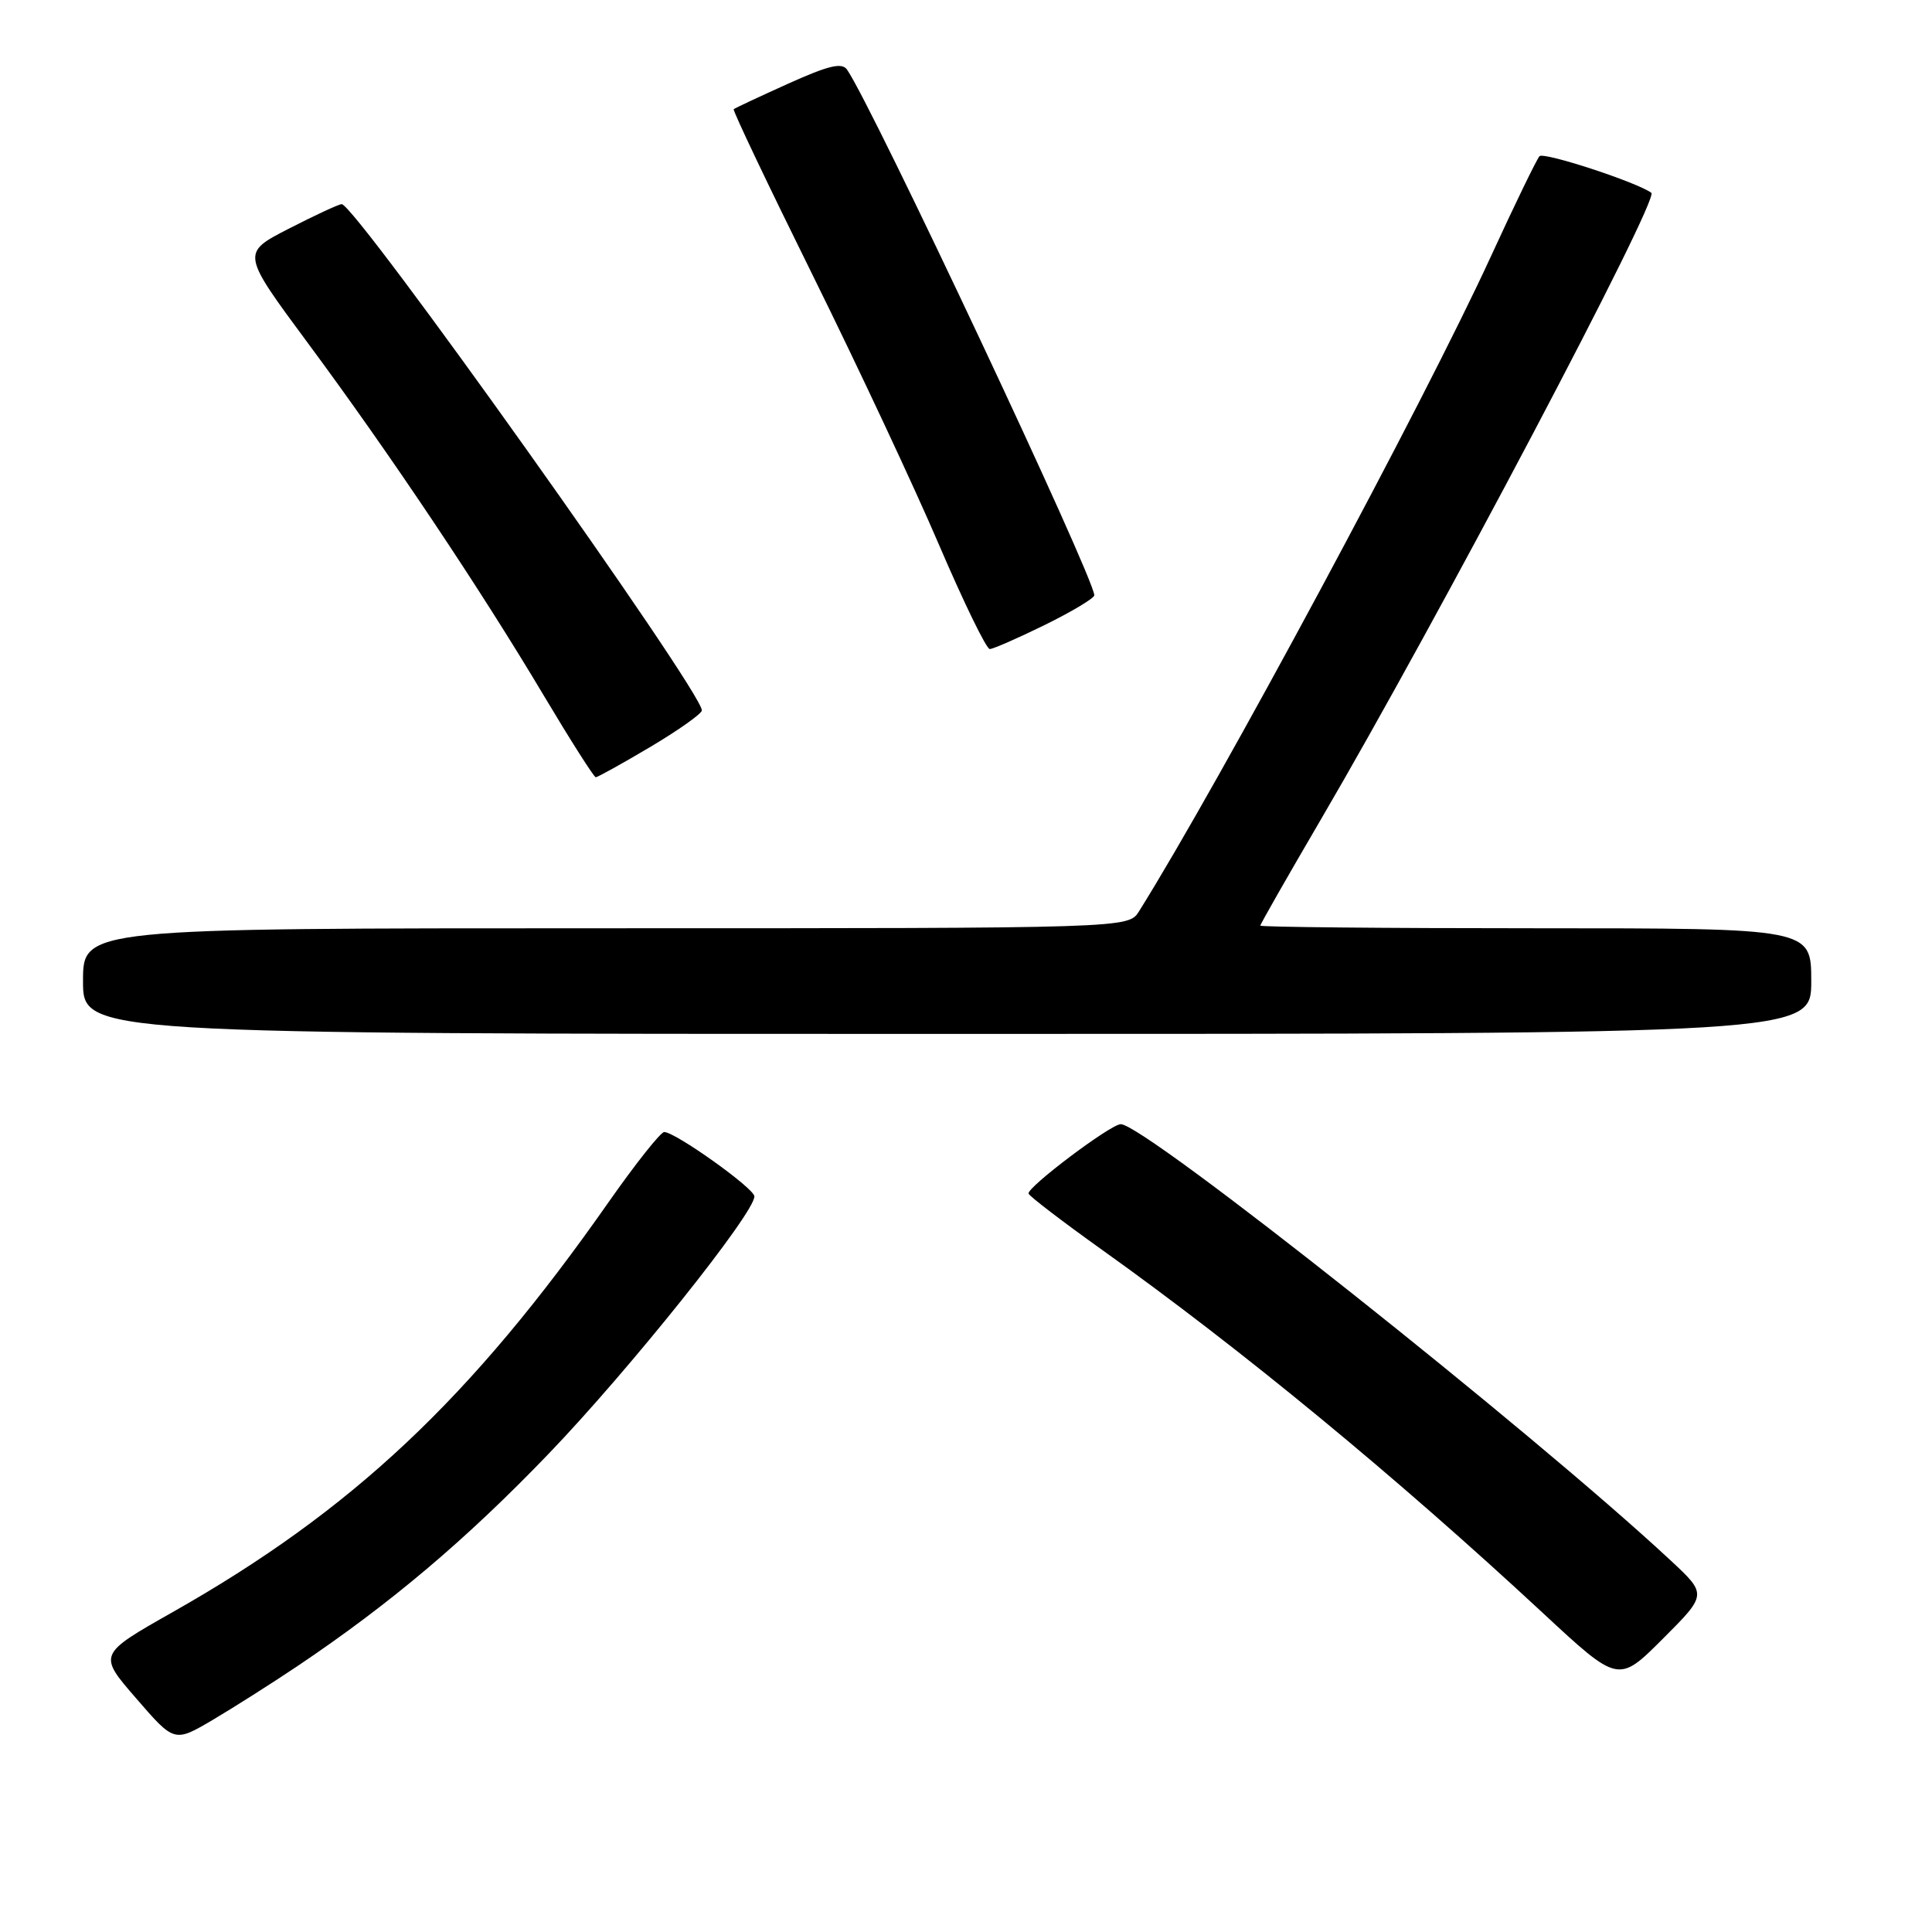 <?xml version="1.0" encoding="UTF-8" standalone="no"?>
<!DOCTYPE svg PUBLIC "-//W3C//DTD SVG 1.1//EN" "http://www.w3.org/Graphics/SVG/1.1/DTD/svg11.dtd" >
<svg xmlns="http://www.w3.org/2000/svg" xmlns:xlink="http://www.w3.org/1999/xlink" version="1.1" viewBox="0 0 256 256">
 <g >
 <path fill="currentColor"
d=" M 39.38 220.79 C 51.71 212.51 61.77 204.01 72.70 192.63 C 83.38 181.52 100.04 160.67 99.96 158.52 C 99.92 157.44 89.48 150.00 88.01 150.00 C 87.54 150.00 84.24 154.16 80.67 159.25 C 62.43 185.32 46.66 200.16 22.85 213.63 C 12.99 219.22 12.99 219.22 18.05 225.05 C 23.10 230.89 23.10 230.89 28.18 227.90 C 30.97 226.25 36.01 223.05 39.38 220.79 Z  M 221.35 206.75 C 203.01 189.67 151.57 148.86 148.50 148.96 C 147.11 149.00 136.04 157.35 136.29 158.16 C 136.41 158.52 140.78 161.86 146.00 165.59 C 164.55 178.83 184.91 195.60 204.47 213.76 C 214.45 223.03 214.45 223.03 220.33 217.15 C 226.21 211.27 226.21 211.27 221.35 206.75 Z  M 240.00 130.00 C 240.00 123.00 240.00 123.00 203.50 123.00 C 183.43 123.00 167.00 122.84 167.00 122.65 C 167.00 122.45 170.61 116.13 175.02 108.59 C 190.46 82.20 219.90 26.37 218.81 25.55 C 216.95 24.16 204.53 20.09 203.99 20.70 C 203.60 21.14 200.70 27.12 197.54 34.00 C 188.71 53.25 161.64 103.62 150.93 120.75 C 149.52 123.00 149.52 123.00 80.26 123.00 C 11.00 123.00 11.00 123.00 11.00 130.00 C 11.00 137.00 11.00 137.00 125.50 137.00 C 240.00 137.00 240.00 137.00 240.00 130.00 Z  M 86.19 98.96 C 89.94 96.73 93.00 94.56 93.00 94.13 C 93.00 91.57 47.01 26.94 45.27 27.05 C 44.84 27.08 41.68 28.55 38.23 30.32 C 31.97 33.54 31.97 33.54 40.84 45.52 C 51.74 60.24 63.63 78.01 72.10 92.24 C 75.62 98.14 78.70 102.98 78.94 102.99 C 79.18 102.99 82.45 101.18 86.19 98.96 Z  M 138.48 82.79 C 142.07 81.02 145.00 79.26 145.00 78.88 C 145.00 76.58 115.59 14.05 112.24 9.23 C 111.56 8.25 109.80 8.67 104.43 11.09 C 100.62 12.81 97.37 14.33 97.22 14.47 C 97.06 14.62 101.81 24.58 107.76 36.62 C 113.71 48.65 121.22 64.69 124.45 72.25 C 127.69 79.81 130.70 86.00 131.15 86.00 C 131.59 86.00 134.90 84.55 138.48 82.79 Z "/>
</g>
</svg>